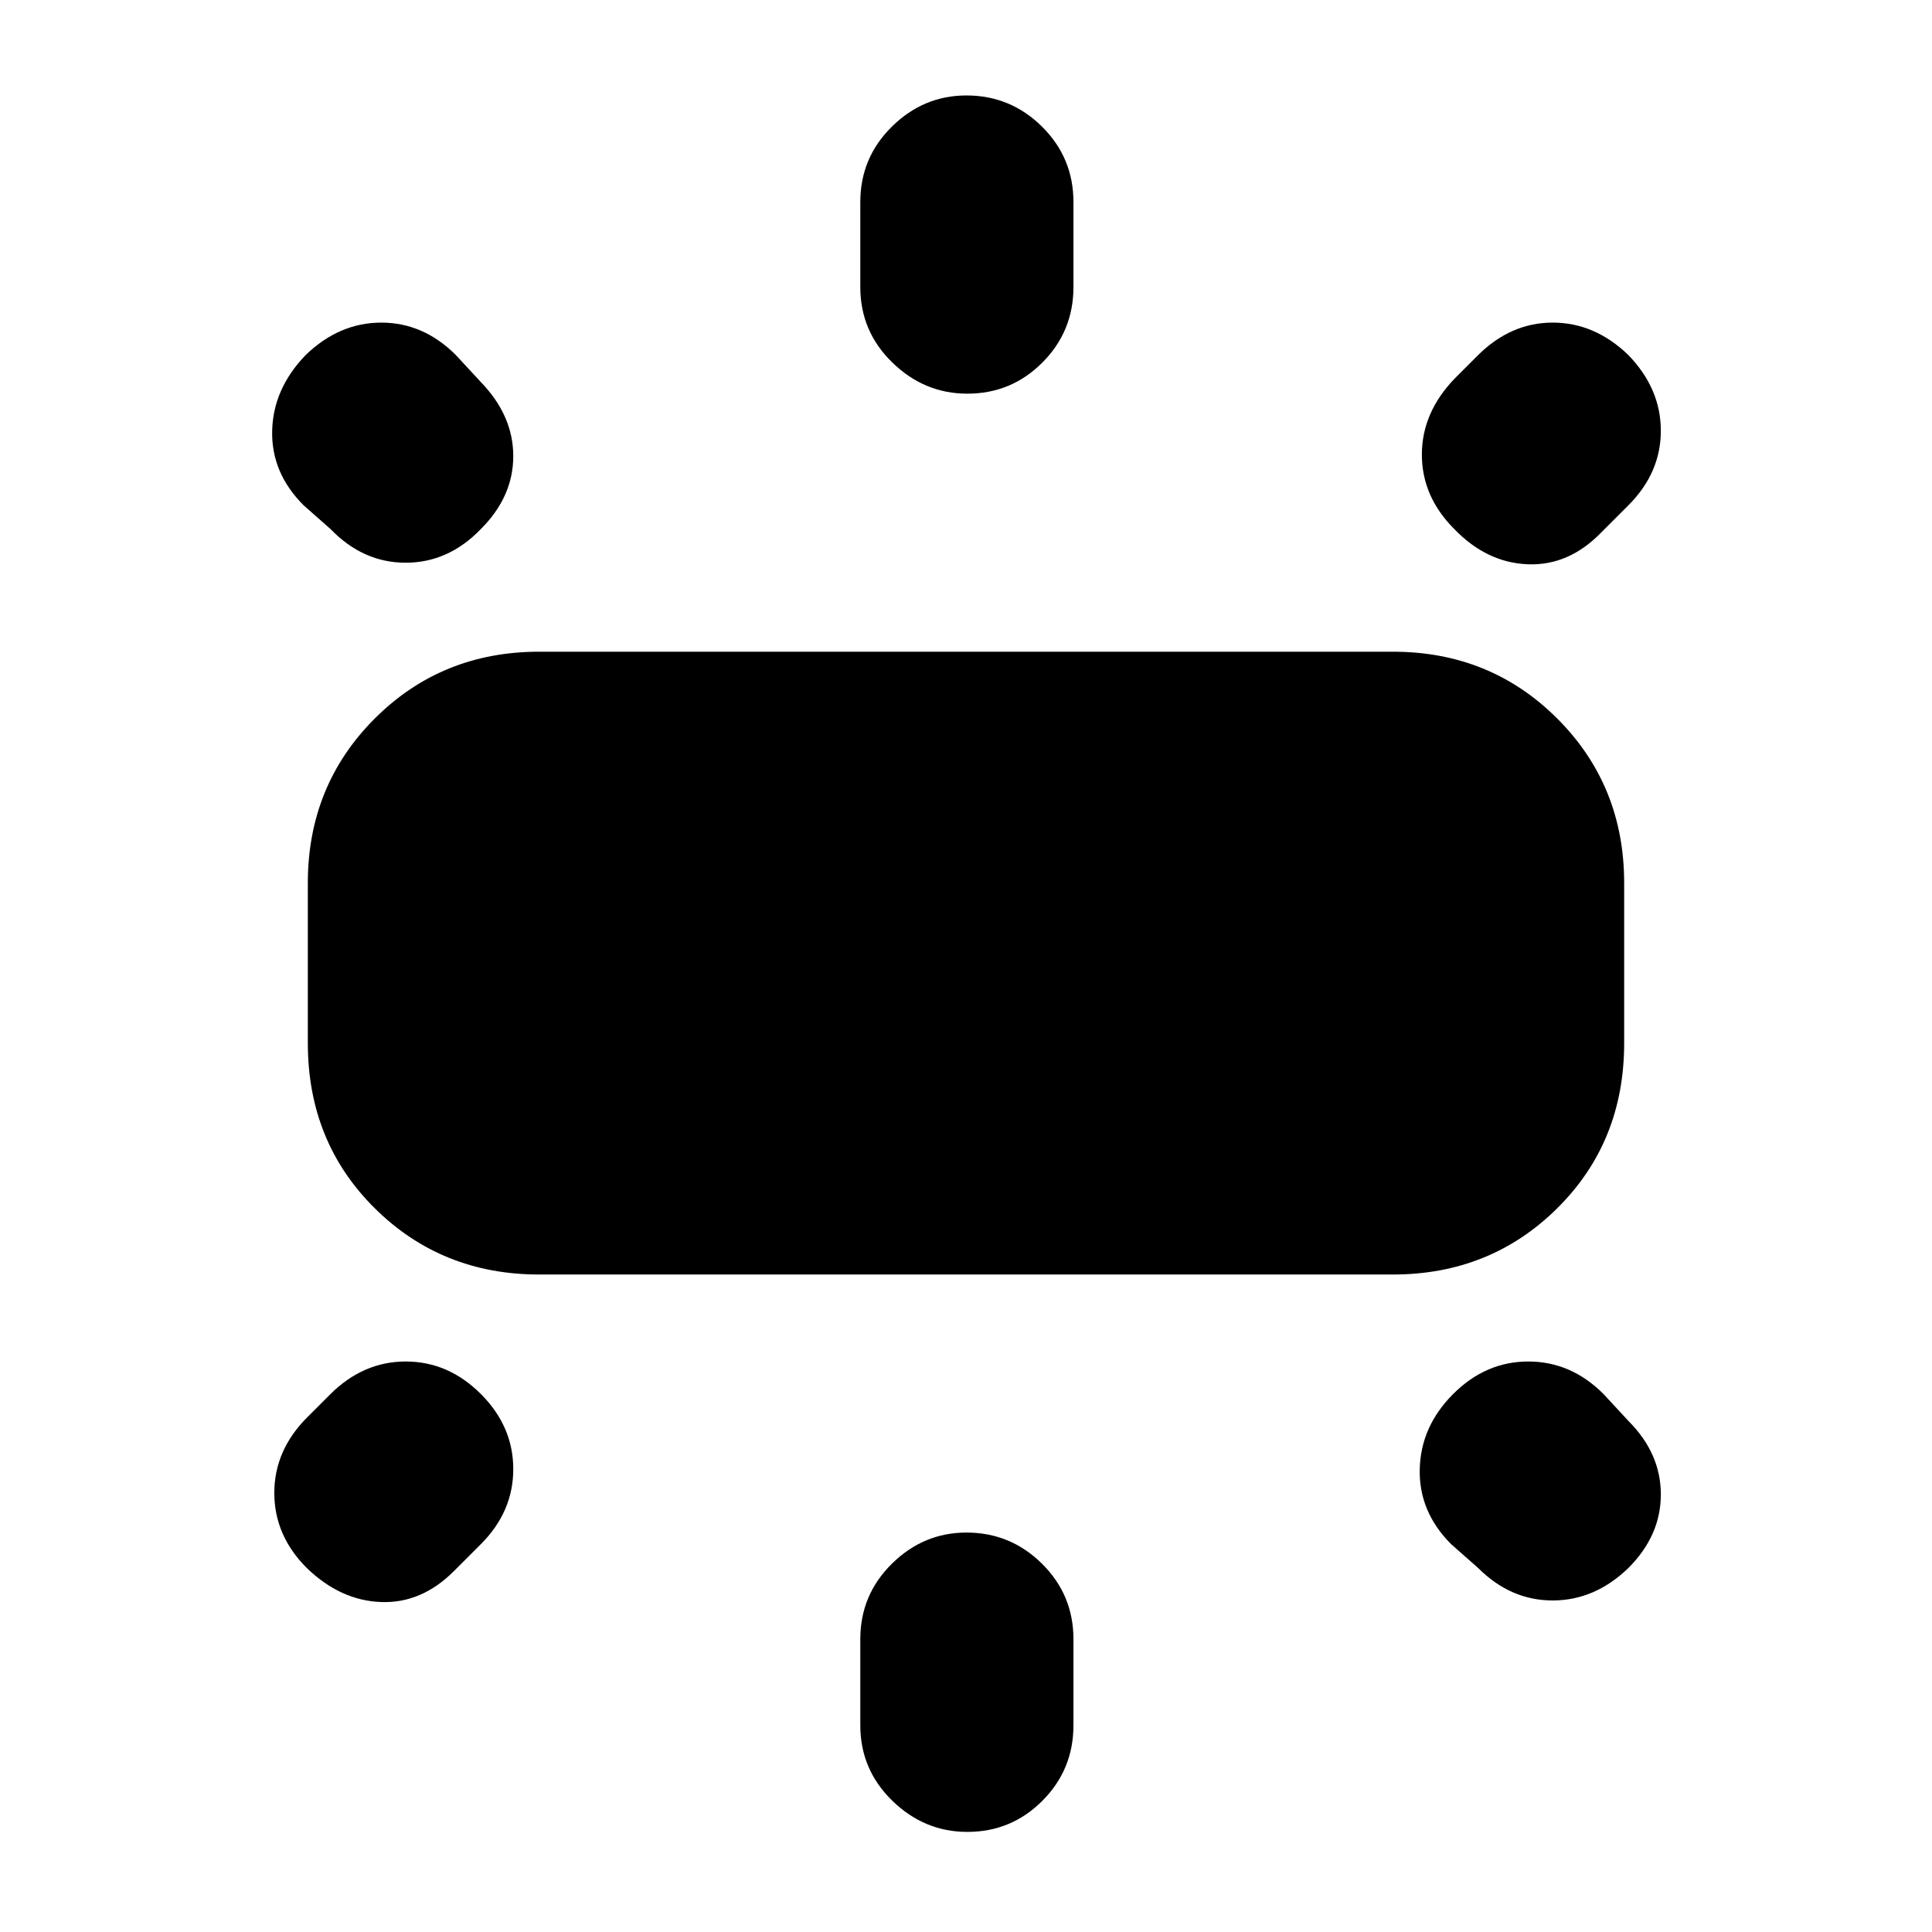 <svg xmlns="http://www.w3.org/2000/svg" height="20" viewBox="0 -960 960 960" width="20"><path d="M152.96-441.65v-79.57q0-48.48 33.23-81.72 33.24-33.23 81.72-33.23h424.18q48.48 0 81.72 33.23 33.23 33.24 33.23 81.72v79.57q0 49.05-33.23 82-33.24 32.95-81.72 32.95H267.91q-48.48 0-81.72-32.95-33.23-32.95-33.23-82Zm274.52-375.7v-42.26q0-22 15.7-37.48 15.7-15.48 37.04-15.48 21.91 0 37.54 15.48 15.63 15.48 15.63 37.48v42.26q0 22-15.42 37.48-15.42 15.48-37.32 15.48-21.35 0-37.26-15.48-15.91-15.48-15.91-37.48Zm295.46 45.32 11.25-11.25q16.42-16.42 37.33-16.42 20.92 0 37.61 16.13 16.13 16.7 16.13 37.61 0 20.92-16.13 37.05l-13.39 13.39q-16.13 16.69-36.54 15.91-20.42-.78-36.55-17.48-16.13-16.13-16.13-37.04t16.42-37.9ZM427.48-102.69v-42.83q0-22 15.7-37.48 15.7-15.48 37.04-15.48 21.91 0 37.54 15.48 15.63 15.48 15.63 37.48v42.83q0 21.99-15.42 37.47t-37.32 15.48q-21.35 0-37.26-15.48-15.91-15.48-15.91-37.47Zm307-78.18-13.39-11.82q-16.13-16.13-15.63-37.33.5-21.2 16.63-37.33t37.32-16.13q21.2 0 37.33 16.13l12.39 13.39q16.13 16.14 16.13 36.55 0 20.41-16.13 36.54-16.69 16.13-37.61 16.13-20.91 0-37.04-16.13ZM164.26-697.09l-13.39-11.82q-16.13-16.13-15.63-37.05.5-20.91 16.63-37.61 16.69-16.13 37.61-16.13 20.91 0 37.04 16.13l12.39 13.39q16.13 16.7 16.13 36.83t-16.13 36.26q-16.13 16.7-37.32 16.7-21.2 0-37.33-16.7Zm-11.54 441.28 11.25-11.25q16.42-16.42 37.62-16.42 21.19 0 37.32 16.13t16.13 37.33q0 21.2-16.13 37.33l-13.39 13.39q-16.13 16.13-36.26 15.34-20.13-.78-36.83-16.91Q136.3-197 136.3-218.19q0-21.2 16.42-37.62Z"/></svg>